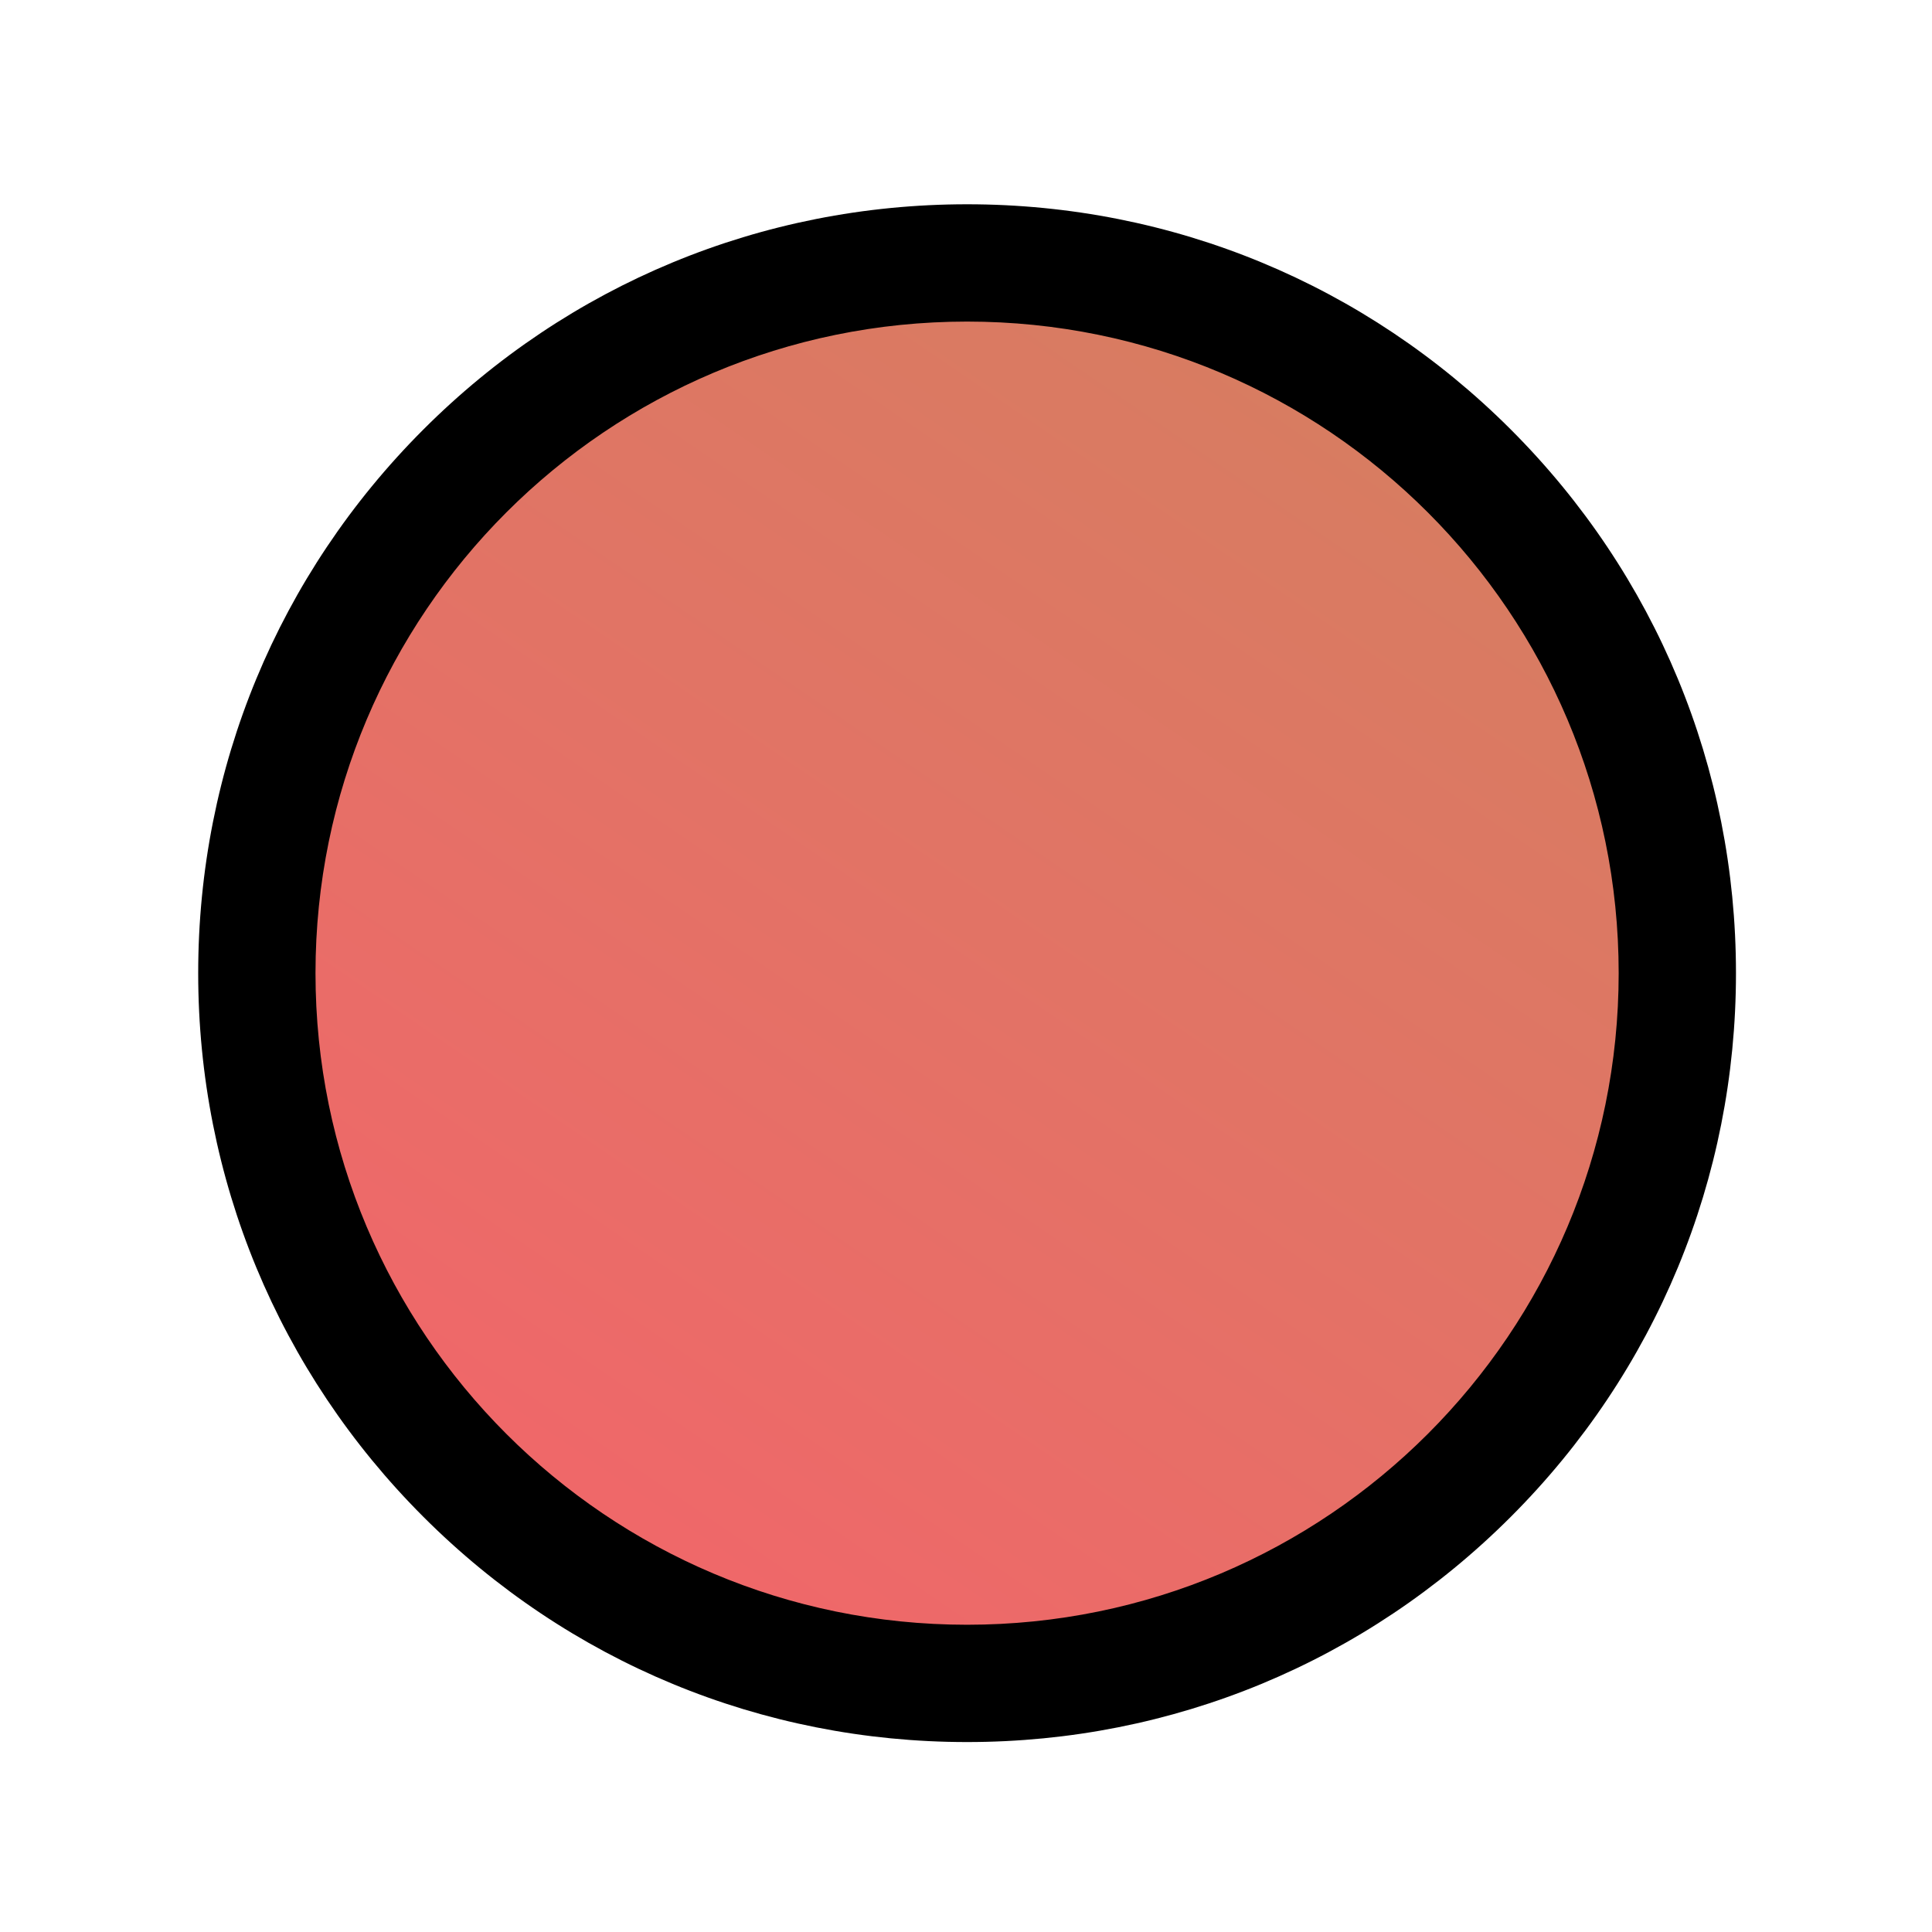 <?xml version="1.0" encoding="UTF-8"?><svg id="uuid-91c93583-1770-4703-9271-38c495781fdf" xmlns="http://www.w3.org/2000/svg" width="280" height="280" xmlns:xlink="http://www.w3.org/1999/xlink" viewBox="0 0 280 280"><defs><linearGradient id="uuid-5e36854b-cb93-4b74-9ba2-9feb1b6f496f" x1="217.762" y1="27.374" x2="79.076" y2="230.499" gradientTransform="translate(64.642 -42.9) rotate(22.5)" gradientUnits="userSpaceOnUse"><stop offset="0" stop-color="#d3805f"/><stop offset=".498" stop-color="#e17465"/><stop offset="1" stop-color="#f1666a"/></linearGradient></defs><circle cx="140.157" cy="141.038" r="102.933" transform="translate(-43.304 64.371) rotate(-22.5)" fill="url(#uuid-5e36854b-cb93-4b74-9ba2-9feb1b6f496f)" stroke-width="0"/><path d="M140.157,46.605c52.154,0,94.433,42.279,94.433,94.433s-42.279,94.433-94.433,94.433-94.433-42.279-94.433-94.433,42.279-94.433,94.433-94.433M140.157,29.605c-29.765,0-57.748,11.591-78.795,32.638-21.047,21.047-32.638,49.03-32.638,78.795s11.591,57.748,32.638,78.795c21.047,21.047,49.03,32.638,78.795,32.638s57.748-11.591,78.795-32.638c21.047-21.047,32.638-49.03,32.638-78.795s-11.591-57.748-32.638-78.795c-21.047-21.047-49.031-32.638-78.795-32.638h0Z" stroke-width="0"/></svg>
